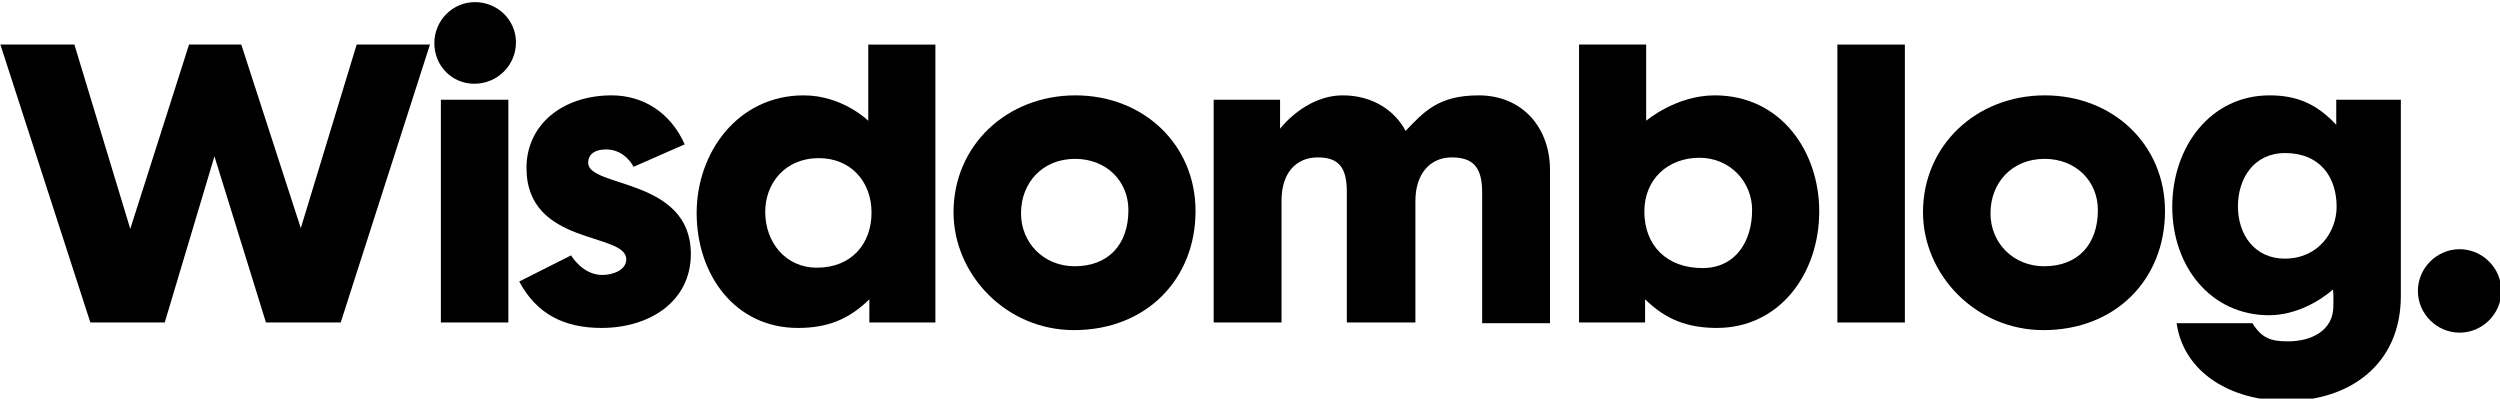 <?xml version="1.0" encoding="UTF-8"?>
<svg width="200" height="31.887" version="1.1" viewBox="0 0 52.916 8.437" xmlns="http://www.w3.org/2000/svg">
	<g transform="translate(8.2722e-8 -1.077e-5)">
		<g transform="matrix(.192 0 0 .192 -17.242 -104.67)" fill-rule="evenodd" stroke-linecap="square" stroke-linejoin="bevel" stroke-opacity=".3" stroke-width="5" style="shape-inside:url(#rect963);white-space:pre" aria-label="Wisdomblog.">
			<path d="m89.838 550.07 9.92 30.64h8.2l5.48-18.32 5.68 18.32h8.24l9.84-30.64h-8.08l-6.16 20.24-6.56-20.24h-5.76l-6.48 20.32-6.16-20.32z"/>
			<path d="m145.84 580.71v-24.56h-7.44v24.56zm-8.16-30.8c0 2.52 1.96 4.48 4.4 4.48 2.56 0 4.6-2.04 4.6-4.56 0-2.48-2.04-4.44-4.52-4.44s-4.48 2.04-4.48 4.52z"/>
			<path d="m147.84 563.67c0 8.64 11 7.04 11 10.08 0 1.16-1.44 1.72-2.64 1.72-2.2 0-3.44-2.16-3.44-2.16l-5.72 2.88c1.92 3.6 4.96 5.12 9.08 5.12 5.2 0 9.84-2.84 9.84-8.16 0-8.4-11.32-7.28-11.32-10.04 0-0.96 0.76-1.48 1.96-1.48 2.16 0 3.04 1.92 3.04 1.92l5.64-2.48c-1.52-3.44-4.52-5.4-8.04-5.4-5.44 0-9.4 3.24-9.4 8z"/>
			<path d="m192.92 580.71v-30.64h-7.4v8.4s-2.84-2.8-7.12-2.8c-7.24 0-11.8 6.28-11.8 12.96 0 6.84 4.24 12.68 11.16 12.68 3.24 0 5.6-0.92 7.88-3.16v2.56zm-18.76-12.2c0-3.12 2.16-5.92 5.92-5.92 3.48 0 5.8 2.56 5.8 6 0 3.4-2.16 6.08-6.04 6.08-3.4 0-5.68-2.76-5.68-6.16z"/>
			<path d="m194.92 568.55c0 6.84 5.76 13 13.28 13 8 0 13.4-5.64 13.4-13.12 0-7.4-5.8-12.76-13.24-12.76-7.56 0-13.44 5.52-13.44 12.88zm13.4-5.88c3.48 0 5.88 2.48 5.88 5.64 0 3.84-2.24 6.2-5.92 6.2-3.4 0-5.92-2.56-5.92-5.84 0-3.36 2.36-6 5.96-6z"/>
			<path d="m252.8 555.67c-4.48 0-6.08 1.88-8.04 3.92-1.2-2.28-3.68-3.92-6.92-3.92-4.16 0-6.92 3.68-6.92 3.68v-3.2h-7.32v24.56h7.48v-13.44c0-3.04 1.6-4.76 4-4.76 2.32 0 3.2 1.12 3.2 3.8v14.4h7.56v-13.4c0-2.96 1.6-4.8 4-4.8s3.36 1.12 3.36 3.88v14.4h7.48v-16.88c0-4.64-3-8.24-7.88-8.24z"/>
			<path d="m263.88 550.07v30.64h7.28v-2.56c2.28 2.24 4.68 3.16 7.92 3.16 6.92 0 11.28-6 11.28-12.84 0-6.68-4.28-12.8-11.52-12.8-4.28 0-7.56 2.8-7.56 2.8v-8.4zm13.28 12.48c3.36 0 5.8 2.64 5.8 5.76 0 3.48-1.84 6.4-5.48 6.4-3.88 0-6.4-2.44-6.4-6.24 0-3.56 2.6-5.92 6.08-5.92z"/>
			<path d="m299.8 580.71v-30.64h-7.44v30.64z"/>
			<path d="m301.8 568.55c0 6.84 5.76 13 13.28 13 8 0 13.4-5.64 13.4-13.12 0-7.4-5.8-12.76-13.24-12.76-7.56 0-13.44 5.52-13.44 12.88zm13.4-5.88c3.48 0 5.88 2.48 5.88 5.64 0 3.84-2.24 6.2-5.92 6.2-3.4 0-5.92-2.56-5.92-5.84 0-3.36 2.36-6 5.96-6z"/>
			<path d="m329.28 567.95c0 6.68 4.32 11.96 10.68 11.96 2.92 0 5.6-1.56 7.04-2.84 0.08 0.64 0.04 1.2 0.04 1.84 0 2.68-2.4 3.88-5 3.88-1.84 0-2.88-0.32-3.92-2h-8.36c0.8 5.52 6.08 8.56 12.12 8.56 6.88 0 12.6-3.96 12.6-11.56v-21.64h-7.12v2.76c-2.12-2.24-4.24-3.24-7.36-3.24-6.48 0-10.72 5.64-10.72 12.28zm12.44-5.92c3.84 0 5.68 2.64 5.68 5.92 0 2.76-2 5.72-5.72 5.72-3.28 0-5.16-2.6-5.16-5.76 0-3.04 1.72-5.88 5.2-5.88z"/>
			<path d="m360.96 572.63c-2.52 0-4.6 2.08-4.6 4.6s2.08 4.6 4.6 4.6c2.52 0 4.6-2.08 4.6-4.6s-2.08-4.6-4.6-4.6z"/>
		</g>
	</g>
</svg>
